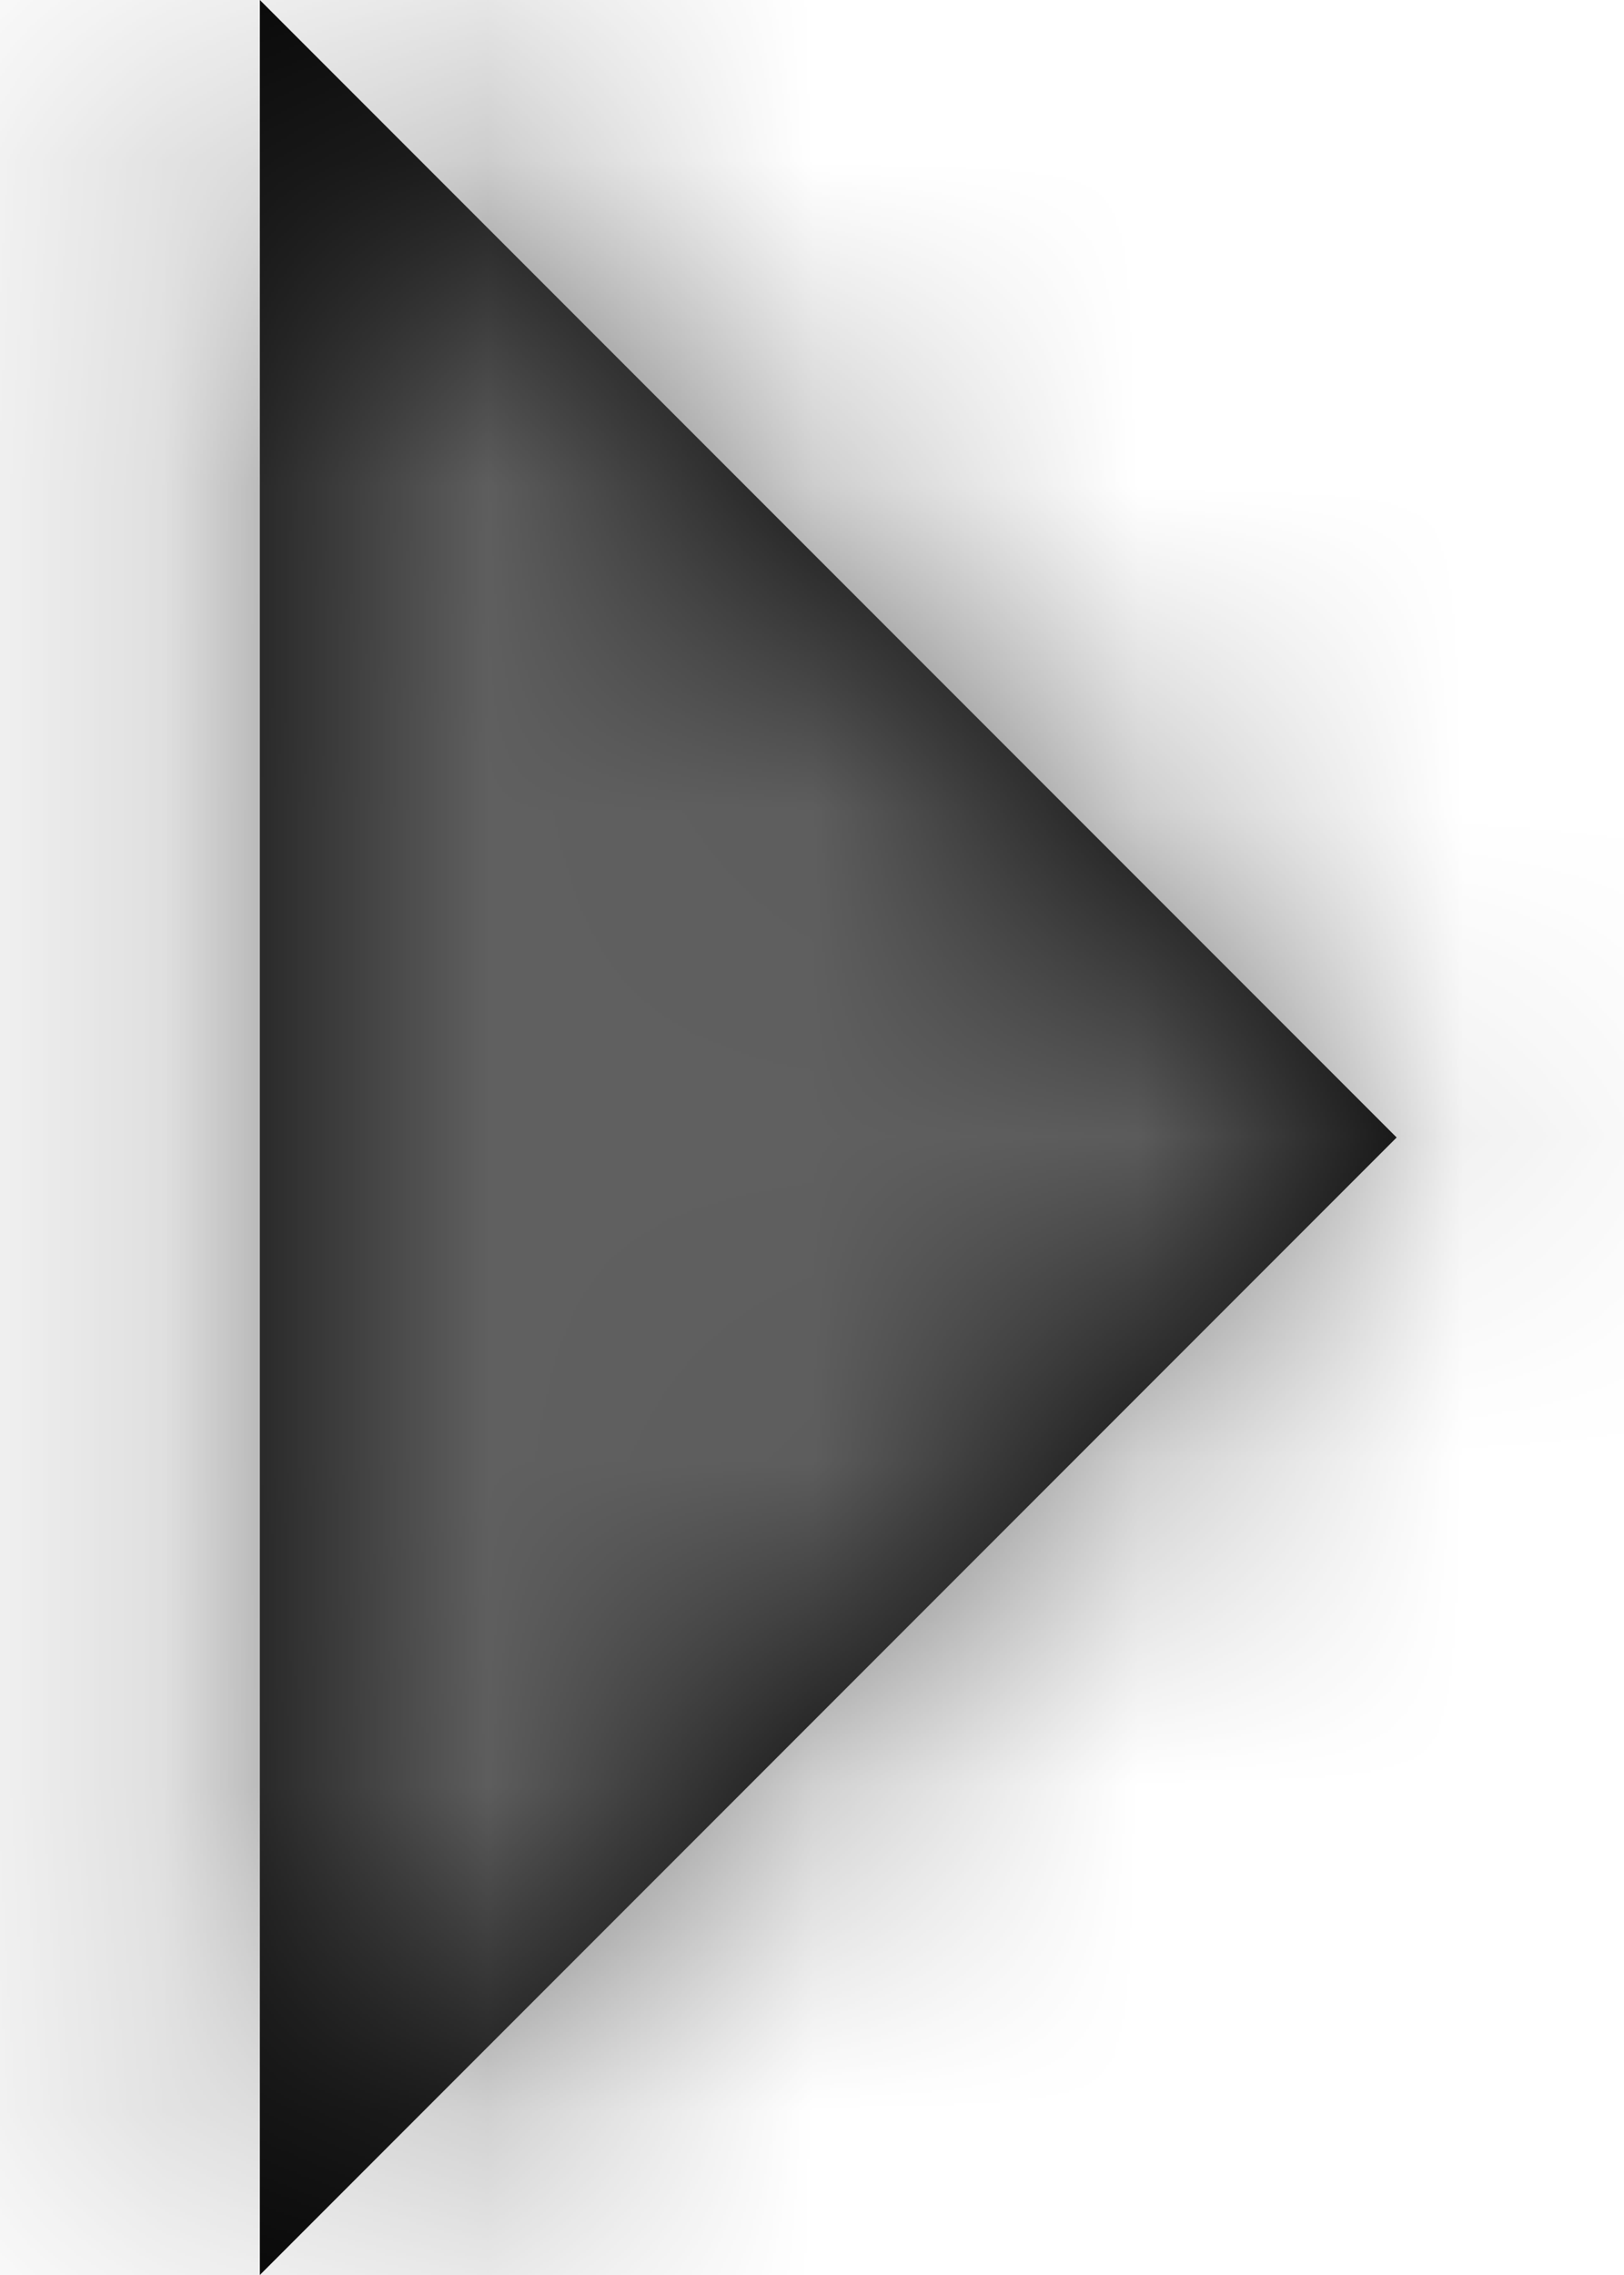 <?xml version="1.0" encoding="UTF-8"?>
<svg width="5px" height="7px" viewBox="0 0 5 7" version="1.1" xmlns="http://www.w3.org/2000/svg" xmlns:xlink="http://www.w3.org/1999/xlink">
    <!-- Generator: Sketch 55.2 (78181) - https://sketchapp.com -->
    <title>Core/Icons/Workspace/Arrow_down Copy 3</title>
    <desc>Created with Sketch.</desc>
    <defs>
        <polygon id="path-1" points="0 2.8 7 2.8 3.5 6.3"></polygon>
    </defs>
    <g id="UI_Import-CSV" stroke="none" stroke-width="1" fill="none" fill-rule="evenodd">
        <g id="DINT-412_Overview_-Table-selected-collapse" transform="translate(-147, -221)">
            <g id="Group-4" transform="translate(20, 157)">
                <g id="Core/Icons/Workspace/Arrow_down" transform="translate(128.5, 67.5) rotate(-90) translate(-128.5, -67.5) translate(125, 64)">
                    <mask id="mask-2" fill="white">
                        <use xlink:href="#path-1"></use>
                    </mask>
                    <use id="Shape" fill="#000000" fill-rule="evenodd" xlink:href="#path-1"></use>
                    <g id="Core/Colors/ButtonText" mask="url(#mask-2)" fill="#606060" fill-rule="evenodd">
                        <rect id="Rectangle-Copy-3" x="0" y="0" width="7" height="7"></rect>
                    </g>
                </g>
            </g>
        </g>
    </g>
</svg>